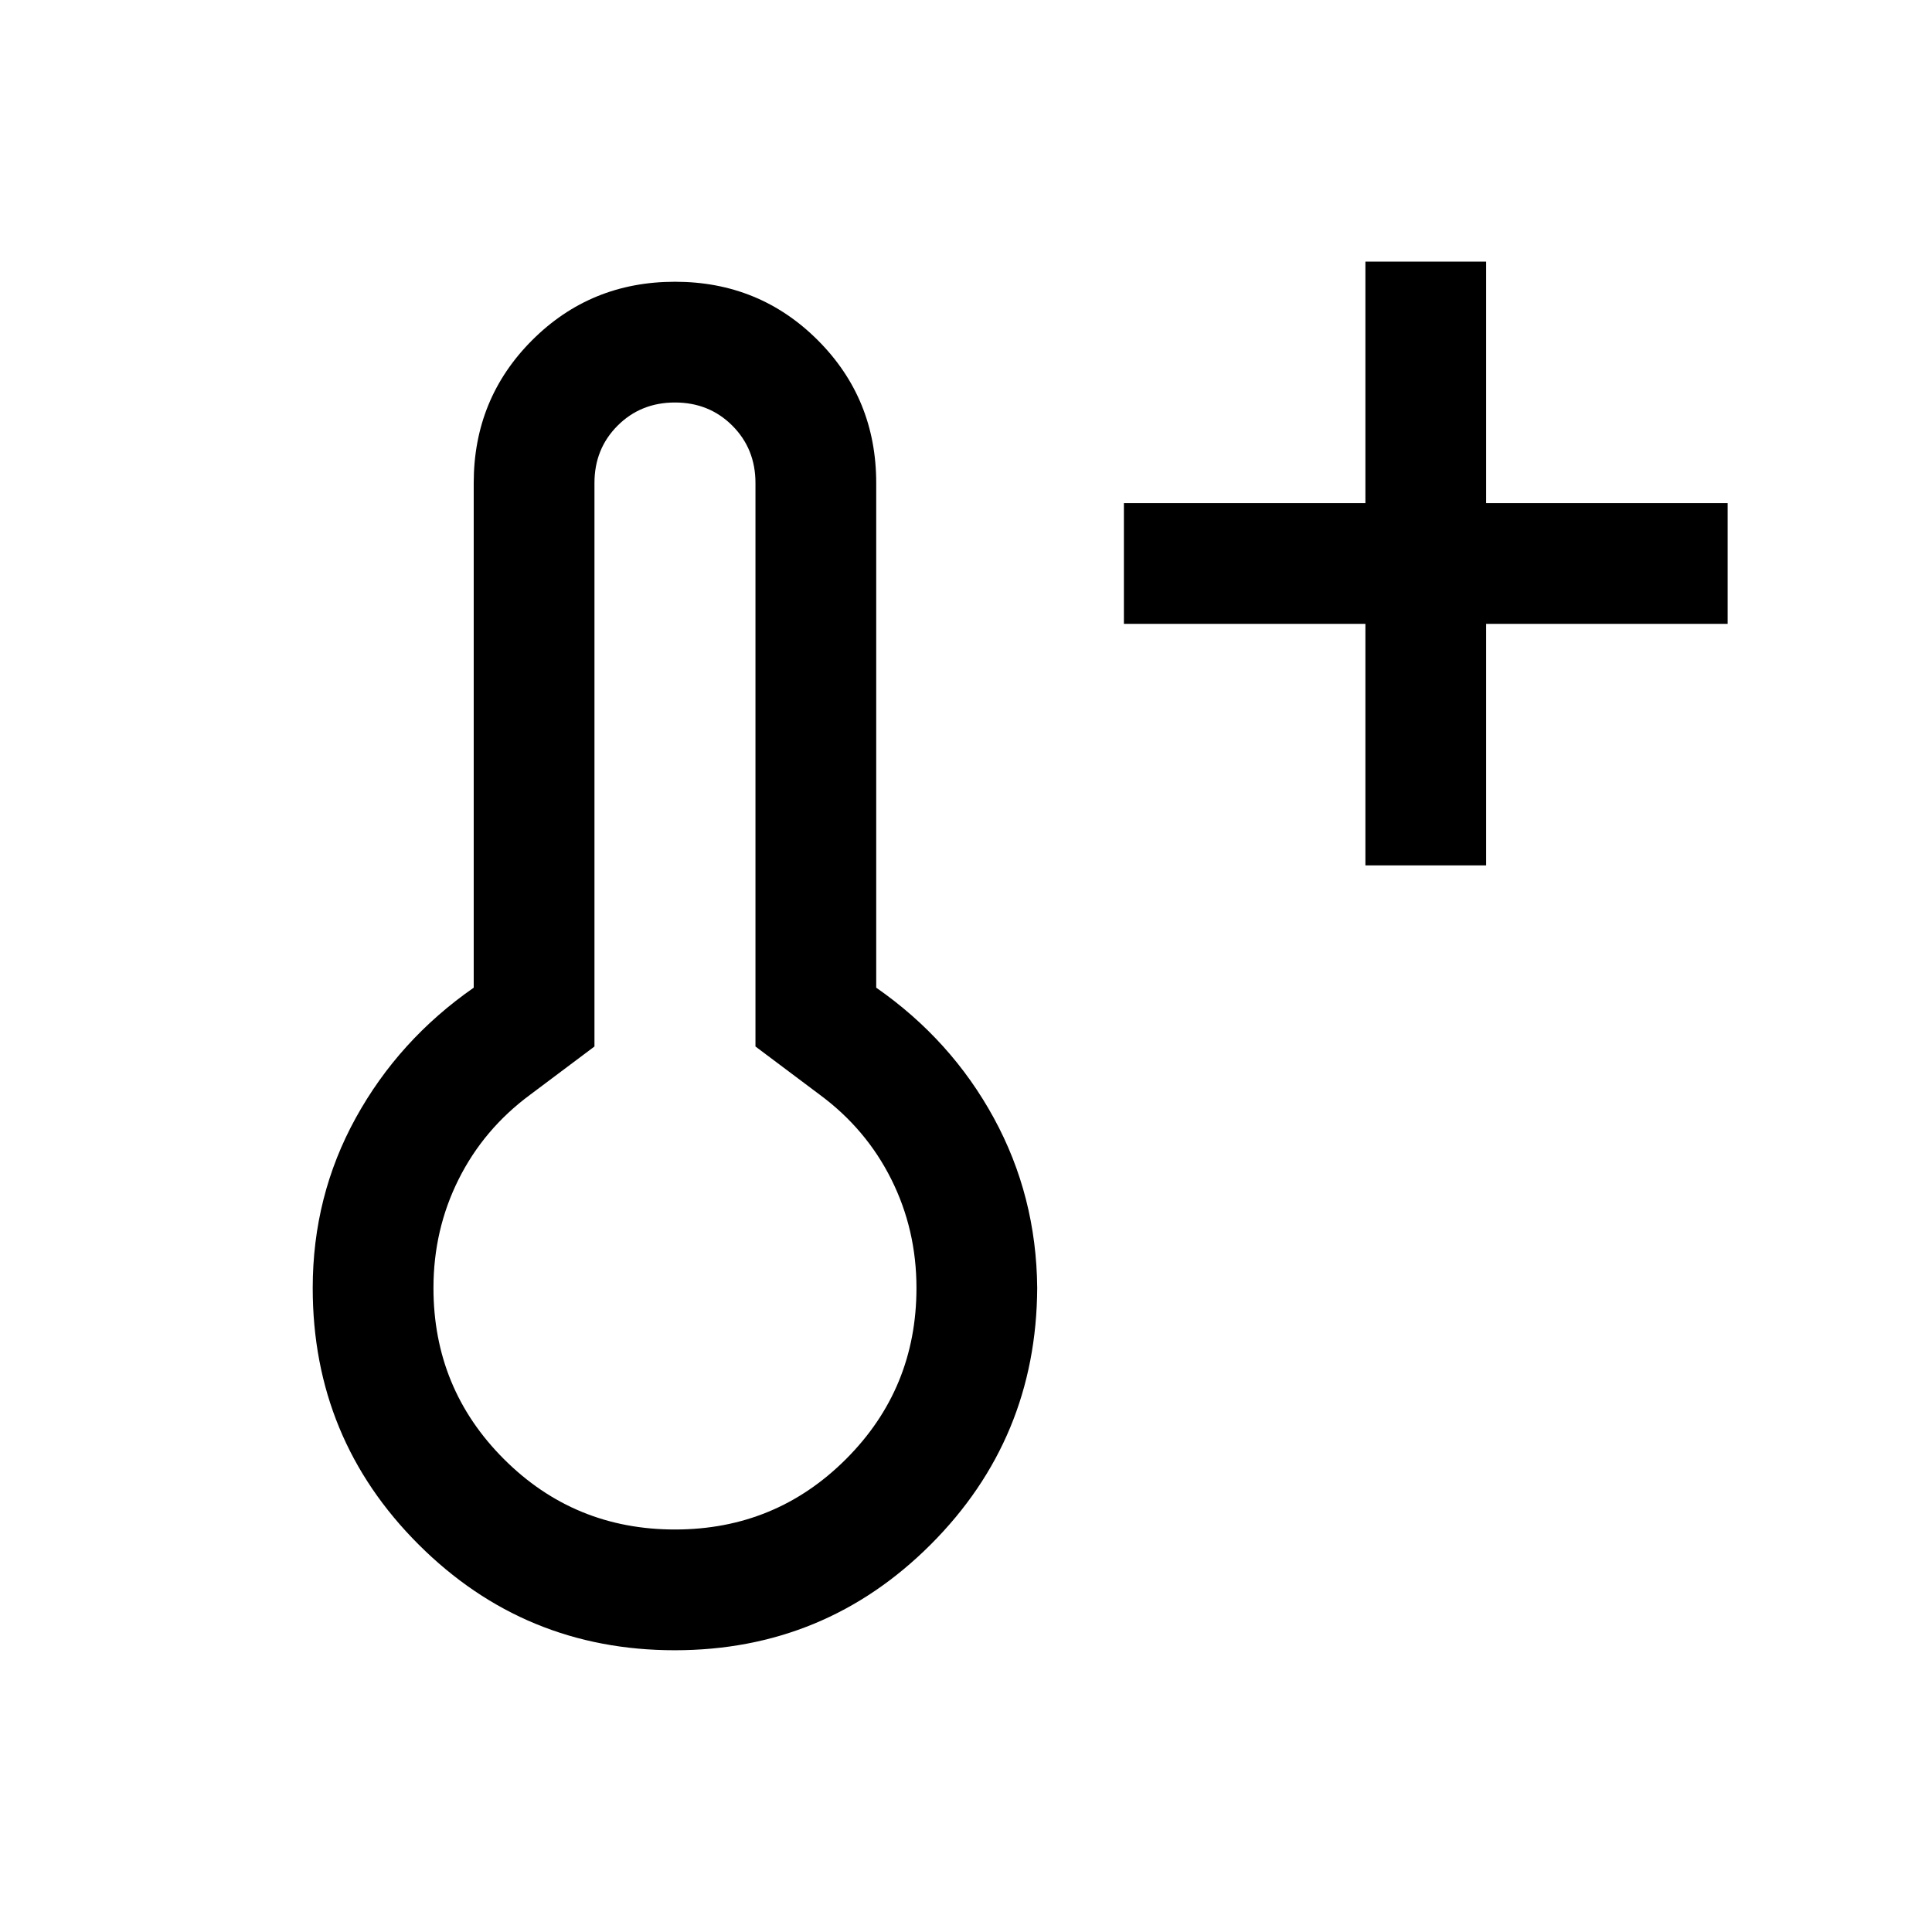 <svg xmlns="http://www.w3.org/2000/svg" width="24" height="24" viewBox="0 96 960 960"><path d="M678.461 525.999v-120h-120v-59.998h120v-120h59.999v120h120v59.998h-120v120h-59.999Zm-343.189 390q-74.652 0-127.269-52.538Q155.387 810.922 155.387 736q0-45.692 21.385-84.5 21.384-38.807 58.615-64.73V336q0-41.922 29.038-70.961 29.038-29.038 70.961-29.038 41.922 0 70.96 29.038 29.038 29.039 29.038 70.961v250.77q37.231 25.923 58.423 64.73Q515 690.308 515.384 736q-.384 74.922-52.922 127.461-52.538 52.538-127.19 52.538Zm.114-59.999q50 0 85-35t35-85q0-29-12.5-54t-35.5-42l-32-24V336q0-17-11.5-28.5t-28.5-11.5q-17 0-28.5 11.5t-11.5 28.5v280l-32 24q-23 17-35.5 42t-12.5 54q0 50 35 85t85 35Zm0-120Z"/></svg>